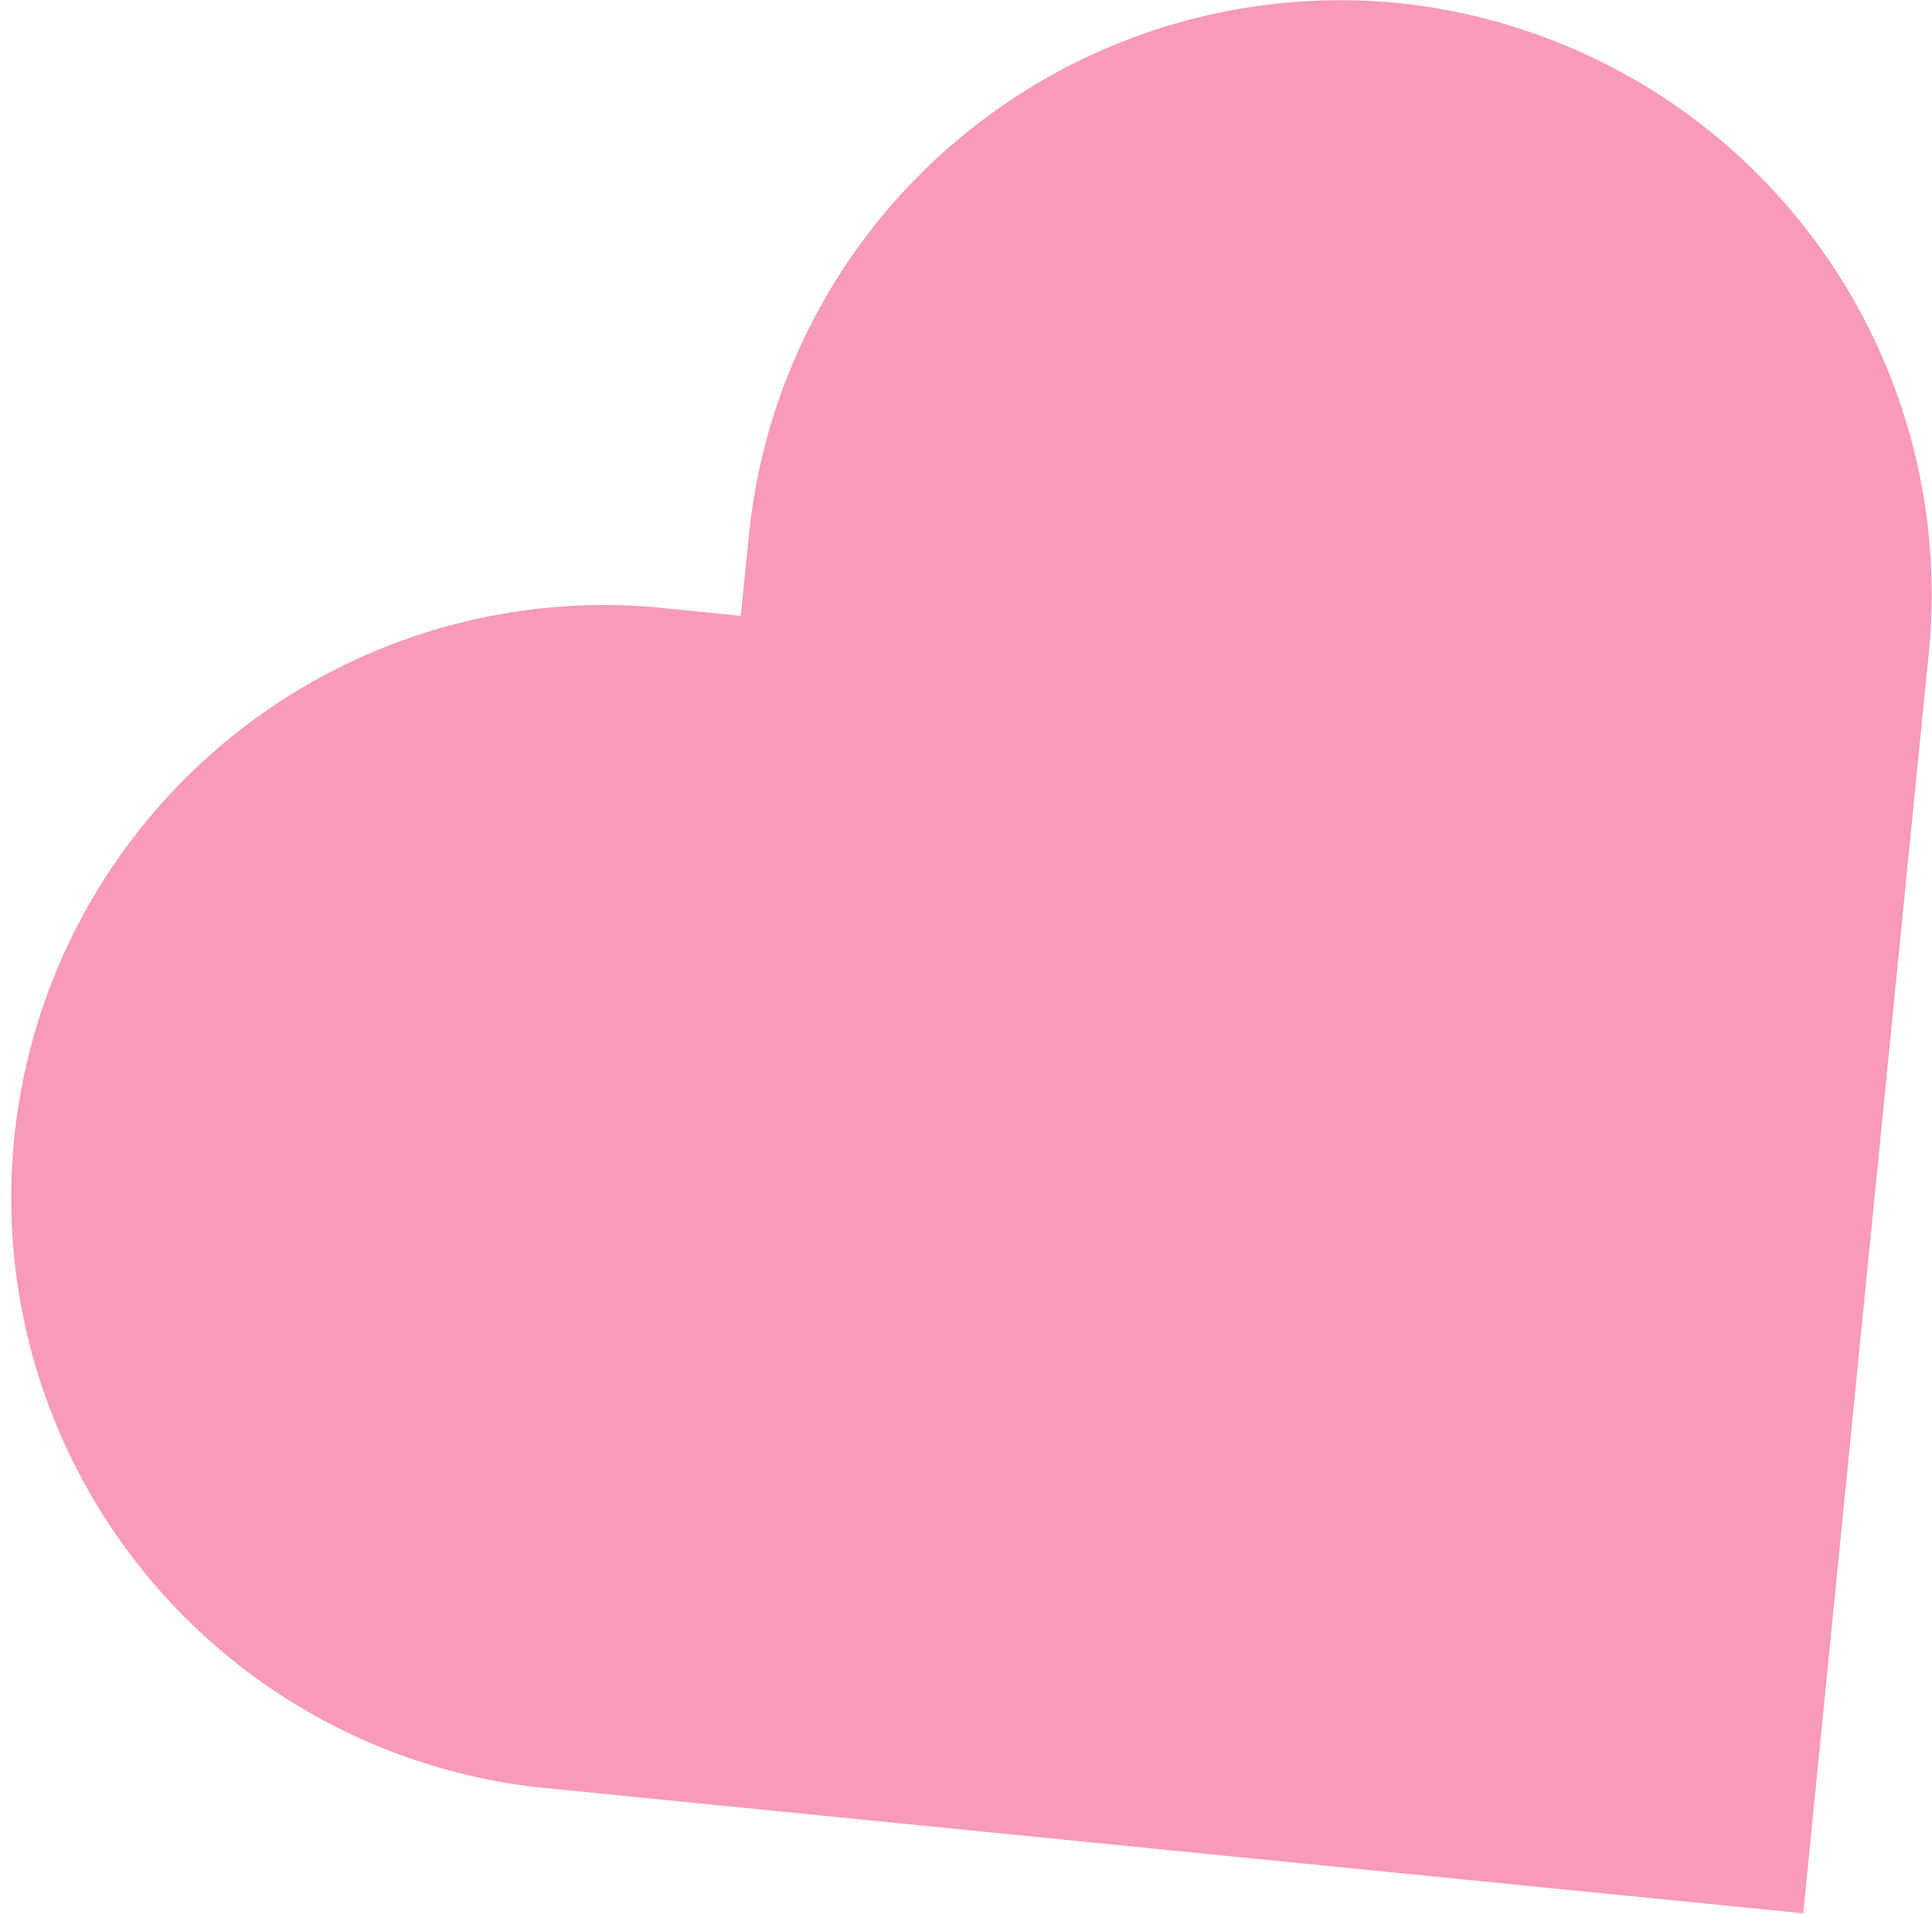 <svg xmlns="http://www.w3.org/2000/svg" viewBox="0 0 115.09 114.02"><defs><style>.cls-1{fill:#f89aba;}</style></defs><title>Asset 49</title><g id="Layer_2" data-name="Layer 2"><g id="Layer_1-2" data-name="Layer 1"><path class="cls-1" d="M83.28.18A35.42,35.42,0,0,0,44.62,31.81l-.49,4.88-5.29-.53a35.33,35.33,0,0,0-7,70.3l5.29.53,70.29,7,7-70.3.49-4.88A35.42,35.42,0,0,0,83.28.18Z"/></g></g></svg>
